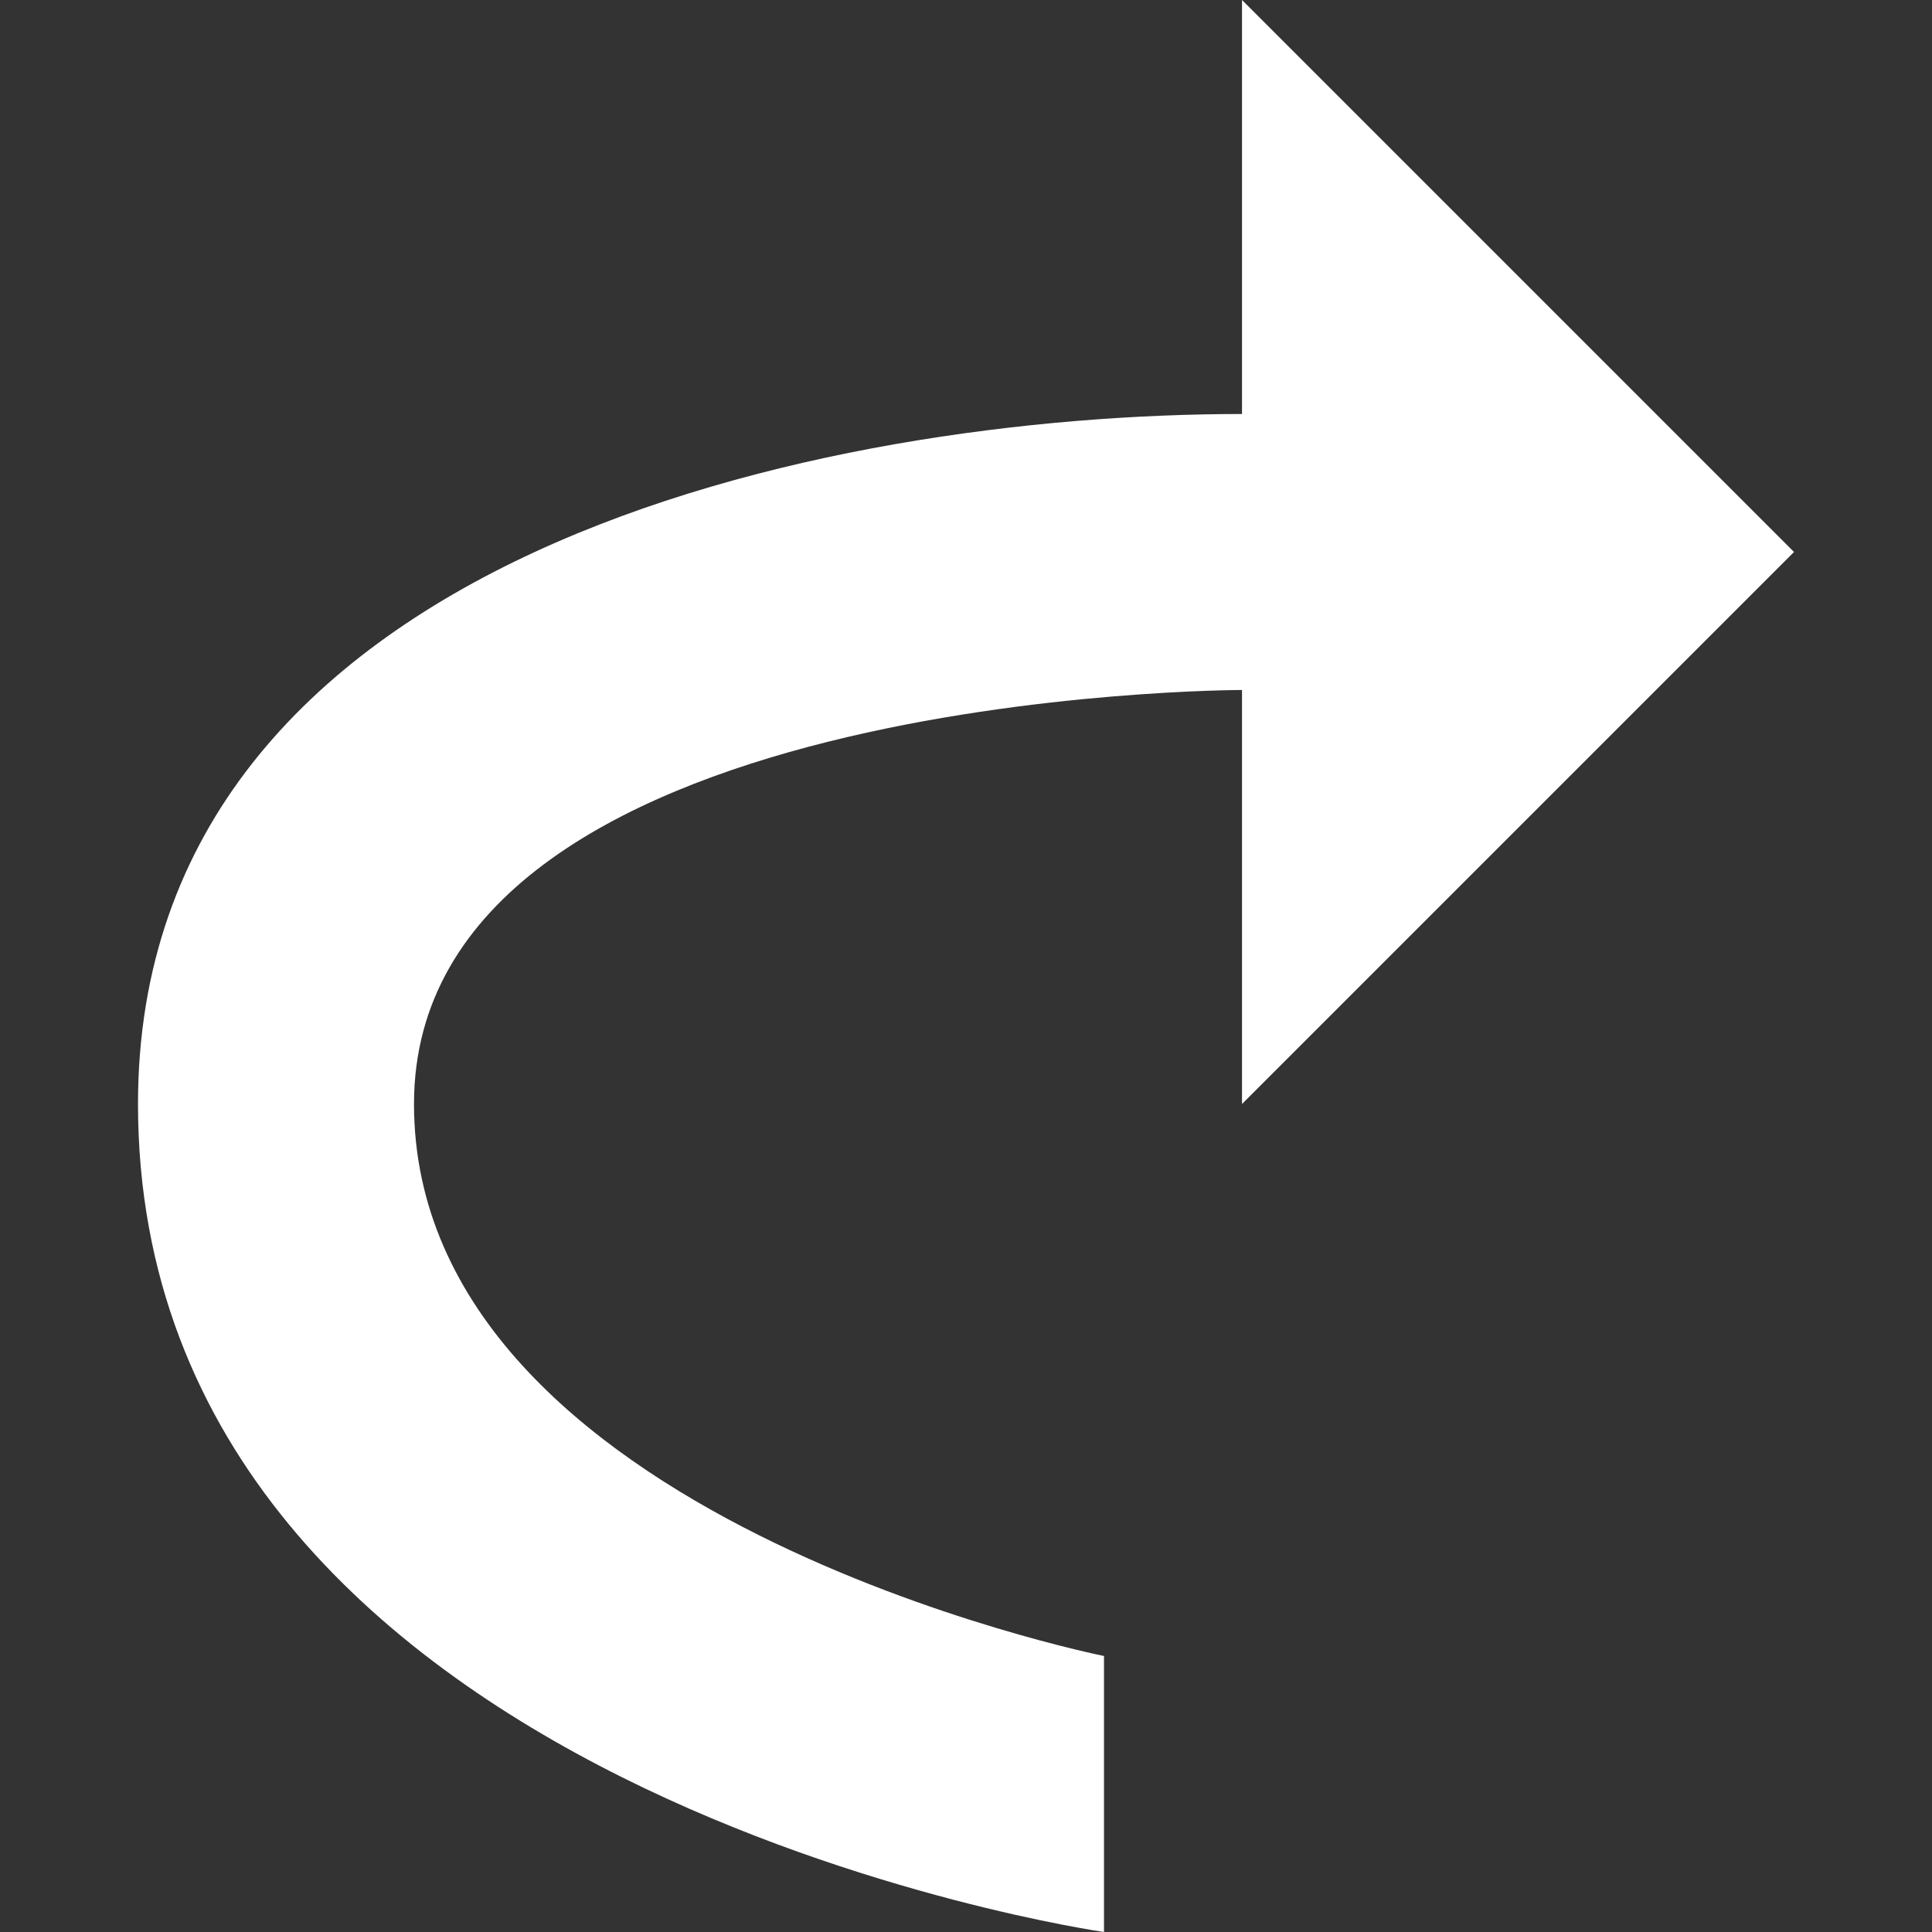 <svg xmlns="http://www.w3.org/2000/svg" width="14" height="14" viewBox="0 0 14 14"><rect x="0" y="0" width="14" height="14" fill="#333333" stroke="none"/><path d="M13 4L9 0v3C6 3 1 4 1 8c0 5 7 6 7 6v-2s-5-1-5-4 6-3 6-3v3l4-4z" fill="#fff"/></svg>